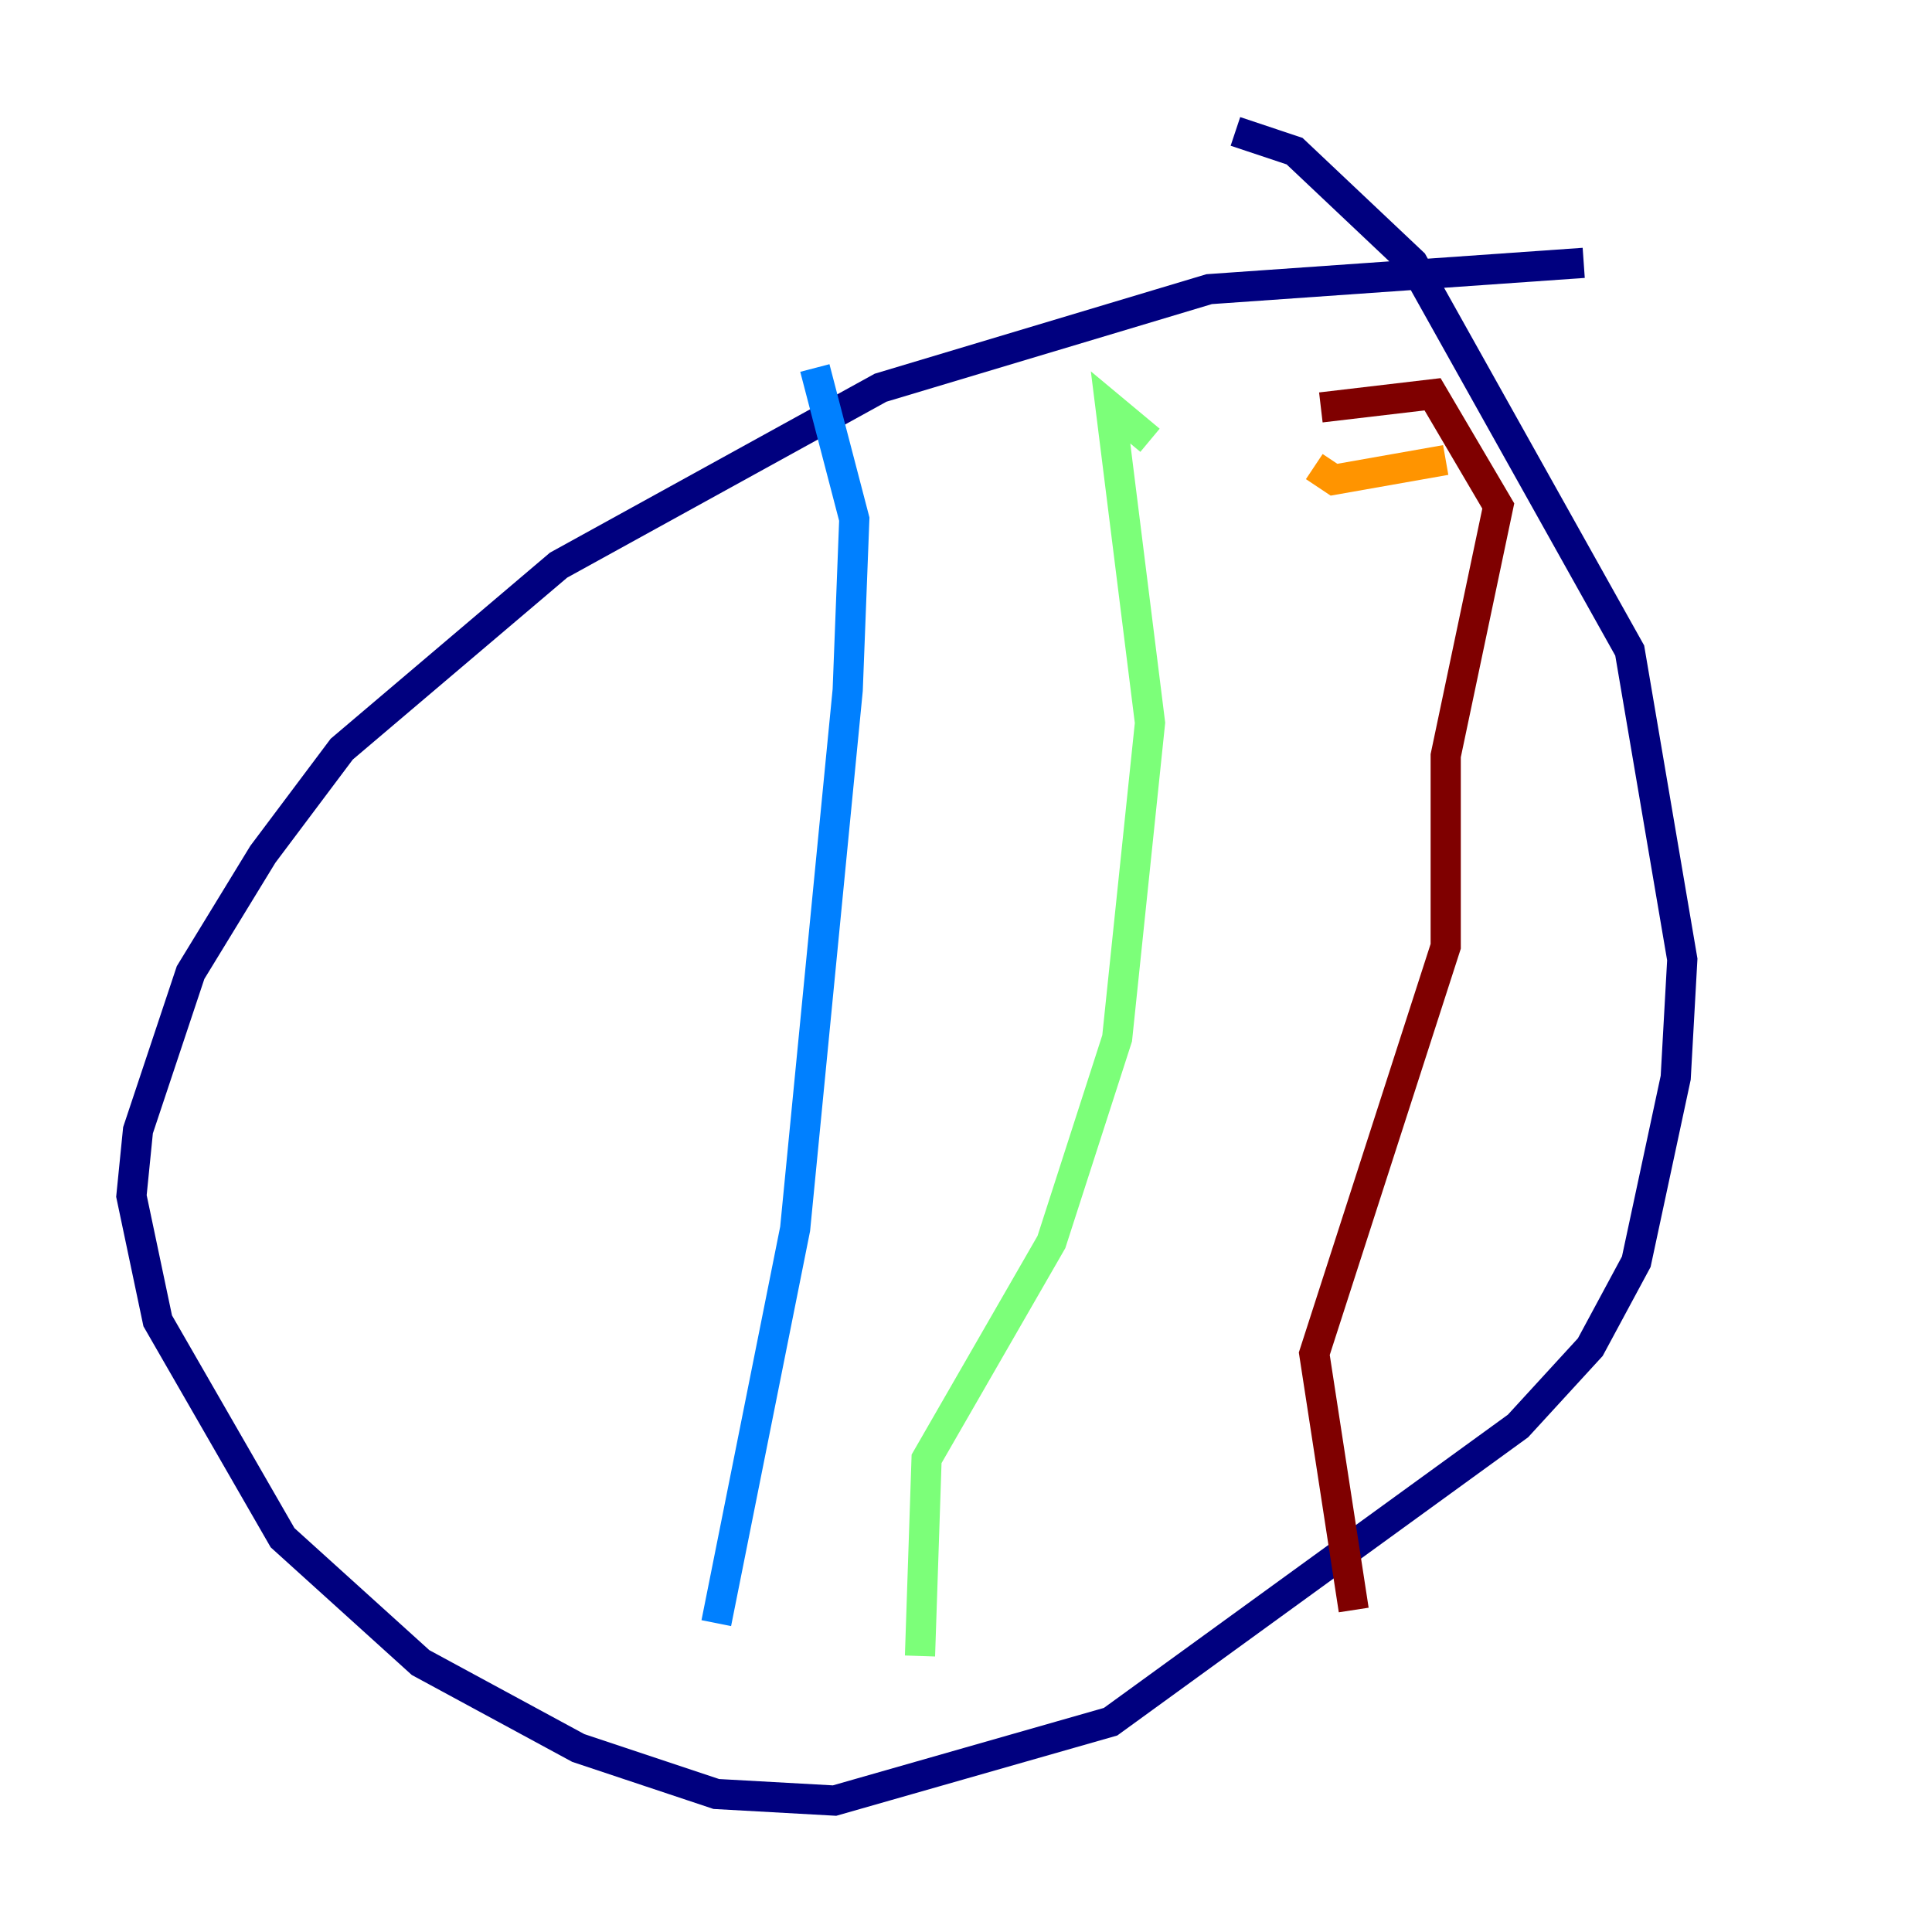 <?xml version="1.0" encoding="utf-8" ?>
<svg baseProfile="tiny" height="128" version="1.2" viewBox="0,0,128,128" width="128" xmlns="http://www.w3.org/2000/svg" xmlns:ev="http://www.w3.org/2001/xml-events" xmlns:xlink="http://www.w3.org/1999/xlink"><defs /><polyline fill="none" points="104.925,17.415 80.109,19.157 58.34,25.687 37.007,37.442 22.64,49.633 17.415,56.599 12.626,64.435 9.143,74.884 8.707,79.238 10.449,87.51 18.721,101.878 27.864,110.15 38.313,115.809 47.456,118.857 55.292,119.293 73.578,114.068 100.571,94.476 105.361,89.252 108.408,83.592 111.02,71.401 111.456,63.565 107.973,43.102 93.605,17.415 85.769,10.014 81.85,8.707" stroke="#00007f" stroke-width="2" /><polyline fill="none" points="53.986,24.381 56.599,34.395 56.163,45.714 52.68,81.415 47.456,107.537" stroke="#0080ff" stroke-width="2" /><polyline fill="none" points="76.191,29.17 73.578,26.993 76.191,47.891 74.014,68.789 69.66,82.286 61.388,96.653 60.952,109.714" stroke="#7cff79" stroke-width="2" /><polyline fill="none" points="95.782,30.476 88.381,31.782 87.075,30.912" stroke="#ff9400" stroke-width="2" /><polyline fill="none" points="87.51,26.993 94.912,26.122 99.265,33.524 95.782,50.068 95.782,62.694 87.075,89.687 89.687,106.667" stroke="#7f0000" stroke-width="2" /></svg>